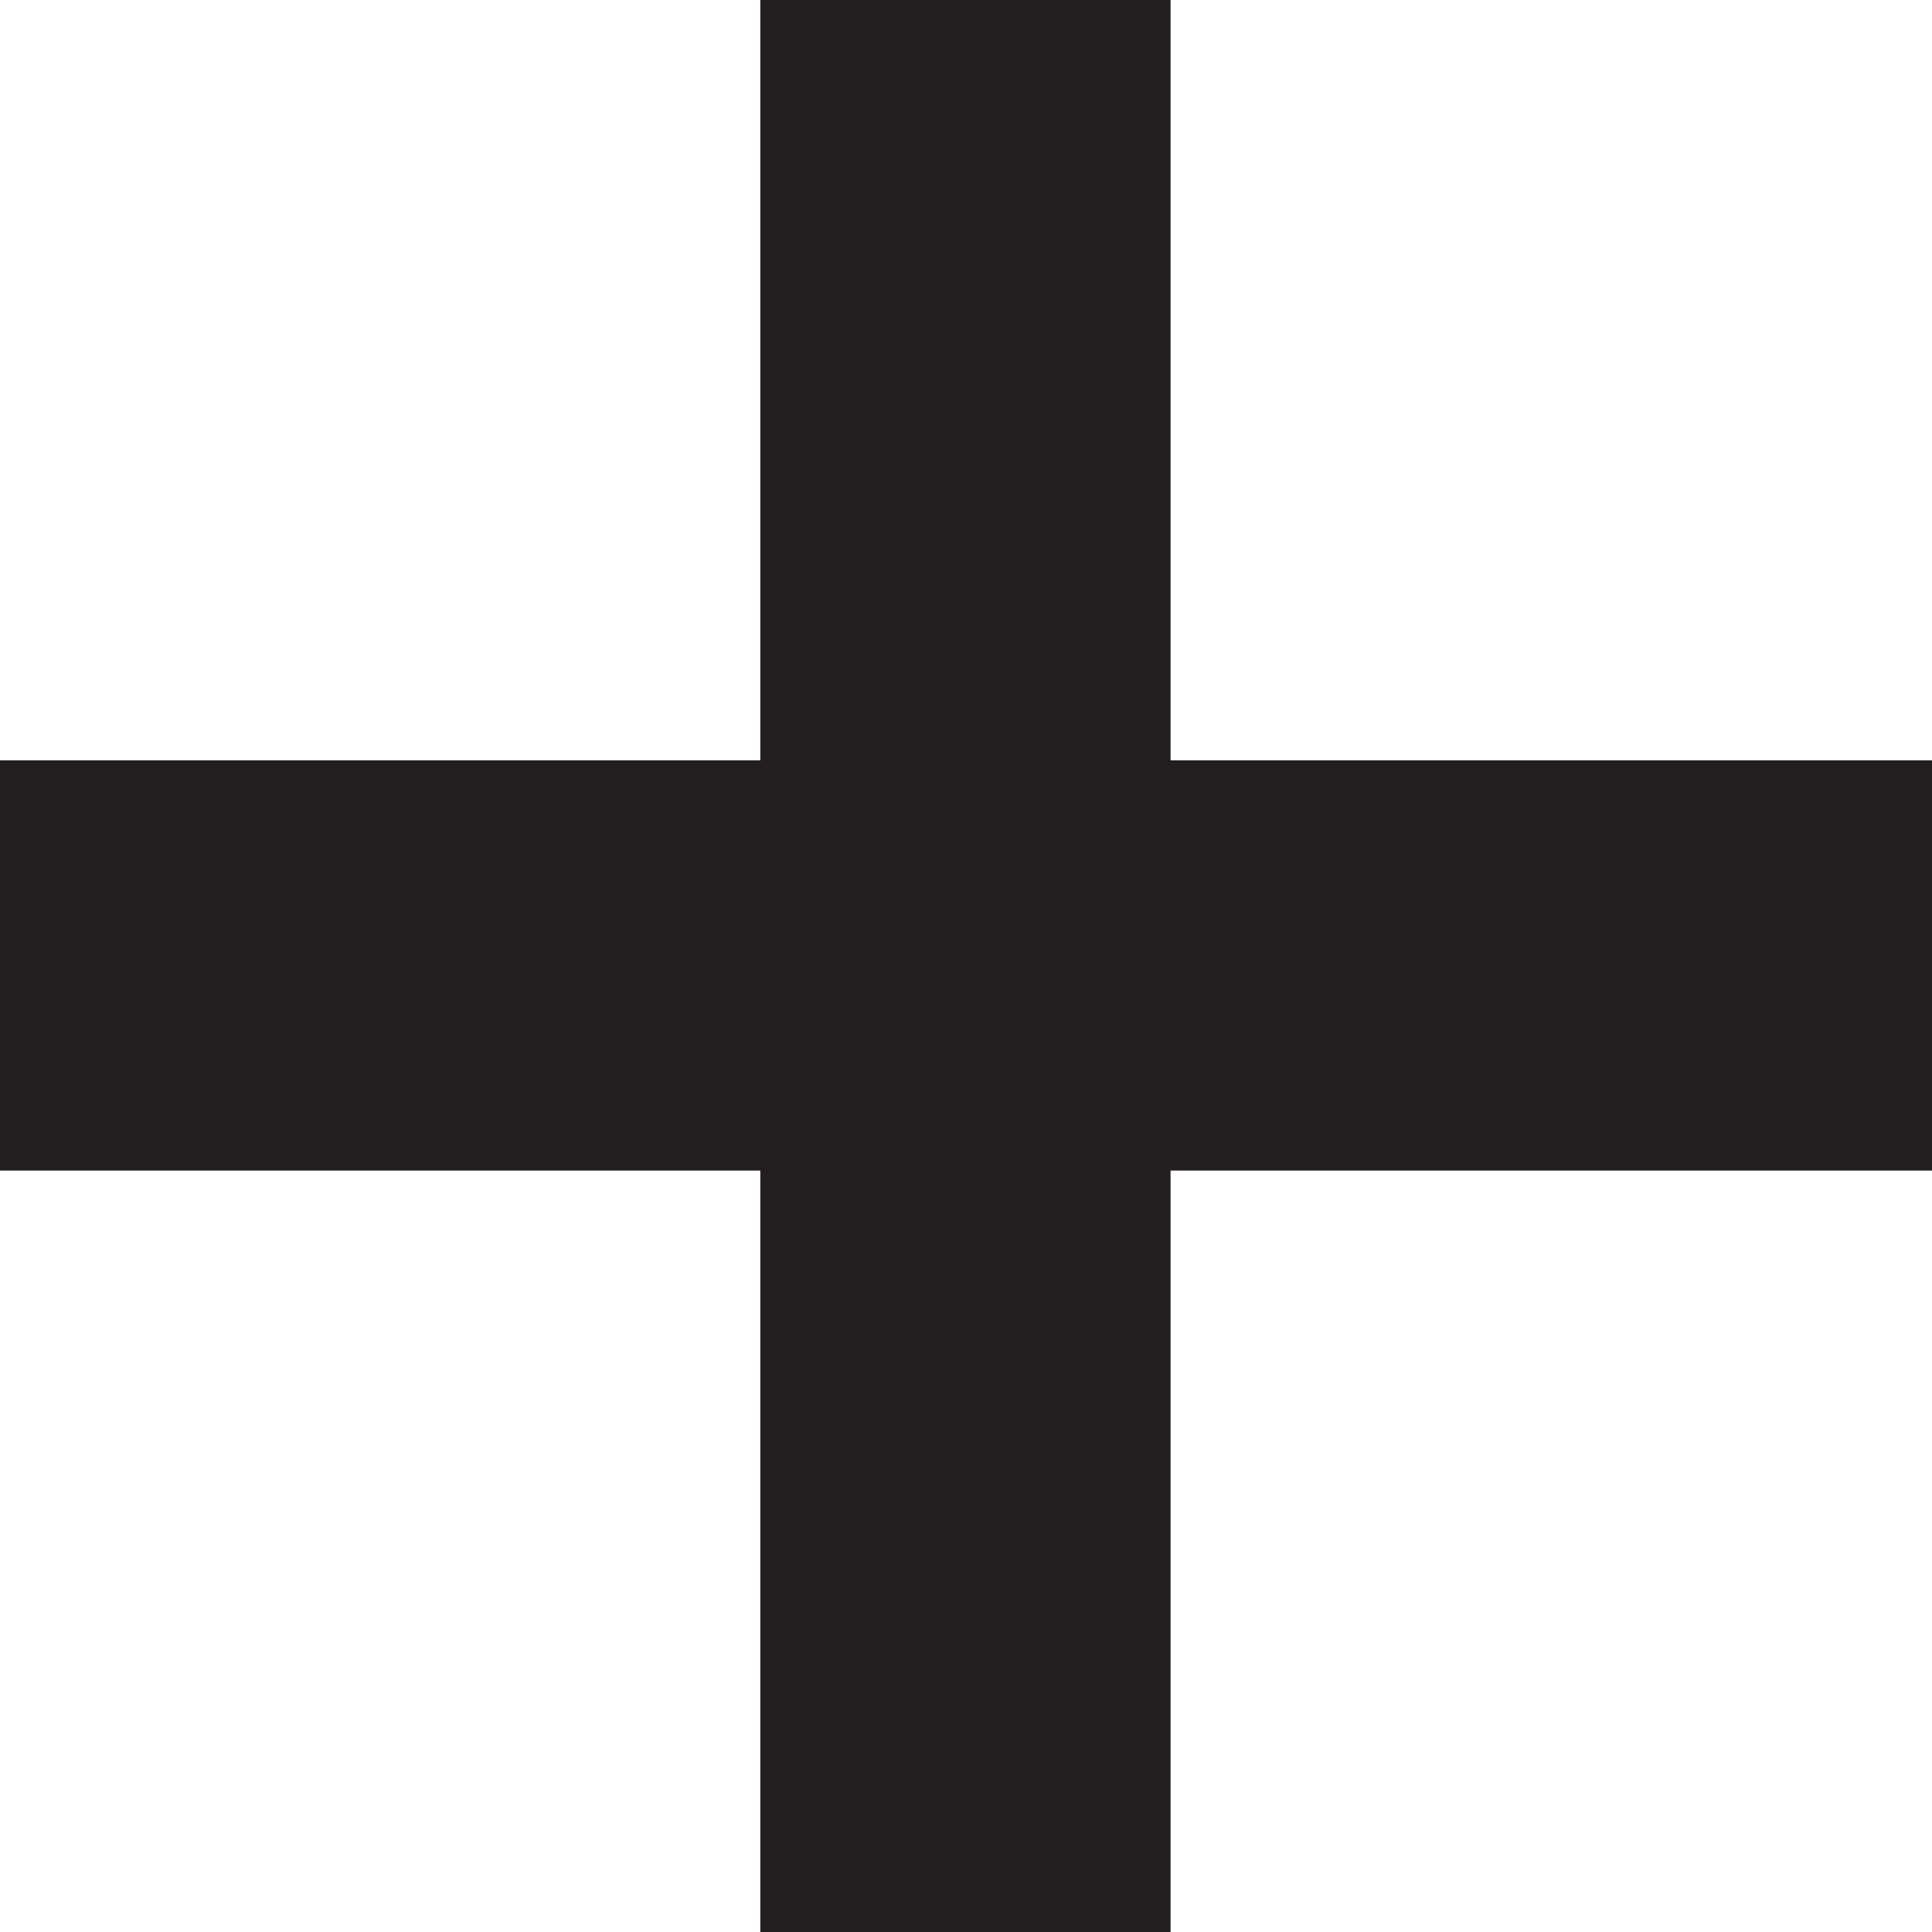 <svg xmlns="http://www.w3.org/2000/svg" viewBox="0 0 17 17"><defs><style>.cls-1{fill:#231f20;stroke:#231f20;stroke-miterlimit:10;stroke-width:2px;}</style></defs><g id="Layer_2" data-name="Layer 2"><g id="Everything_Else" data-name="Everything Else"><polygon class="cls-1" points="16 7.69 9.3 7.69 9.3 1 7.69 1 7.69 7.69 1 7.69 1 9.3 7.69 9.3 7.69 16 9.3 16 9.3 9.3 16 9.3 16 7.69"/></g></g></svg>